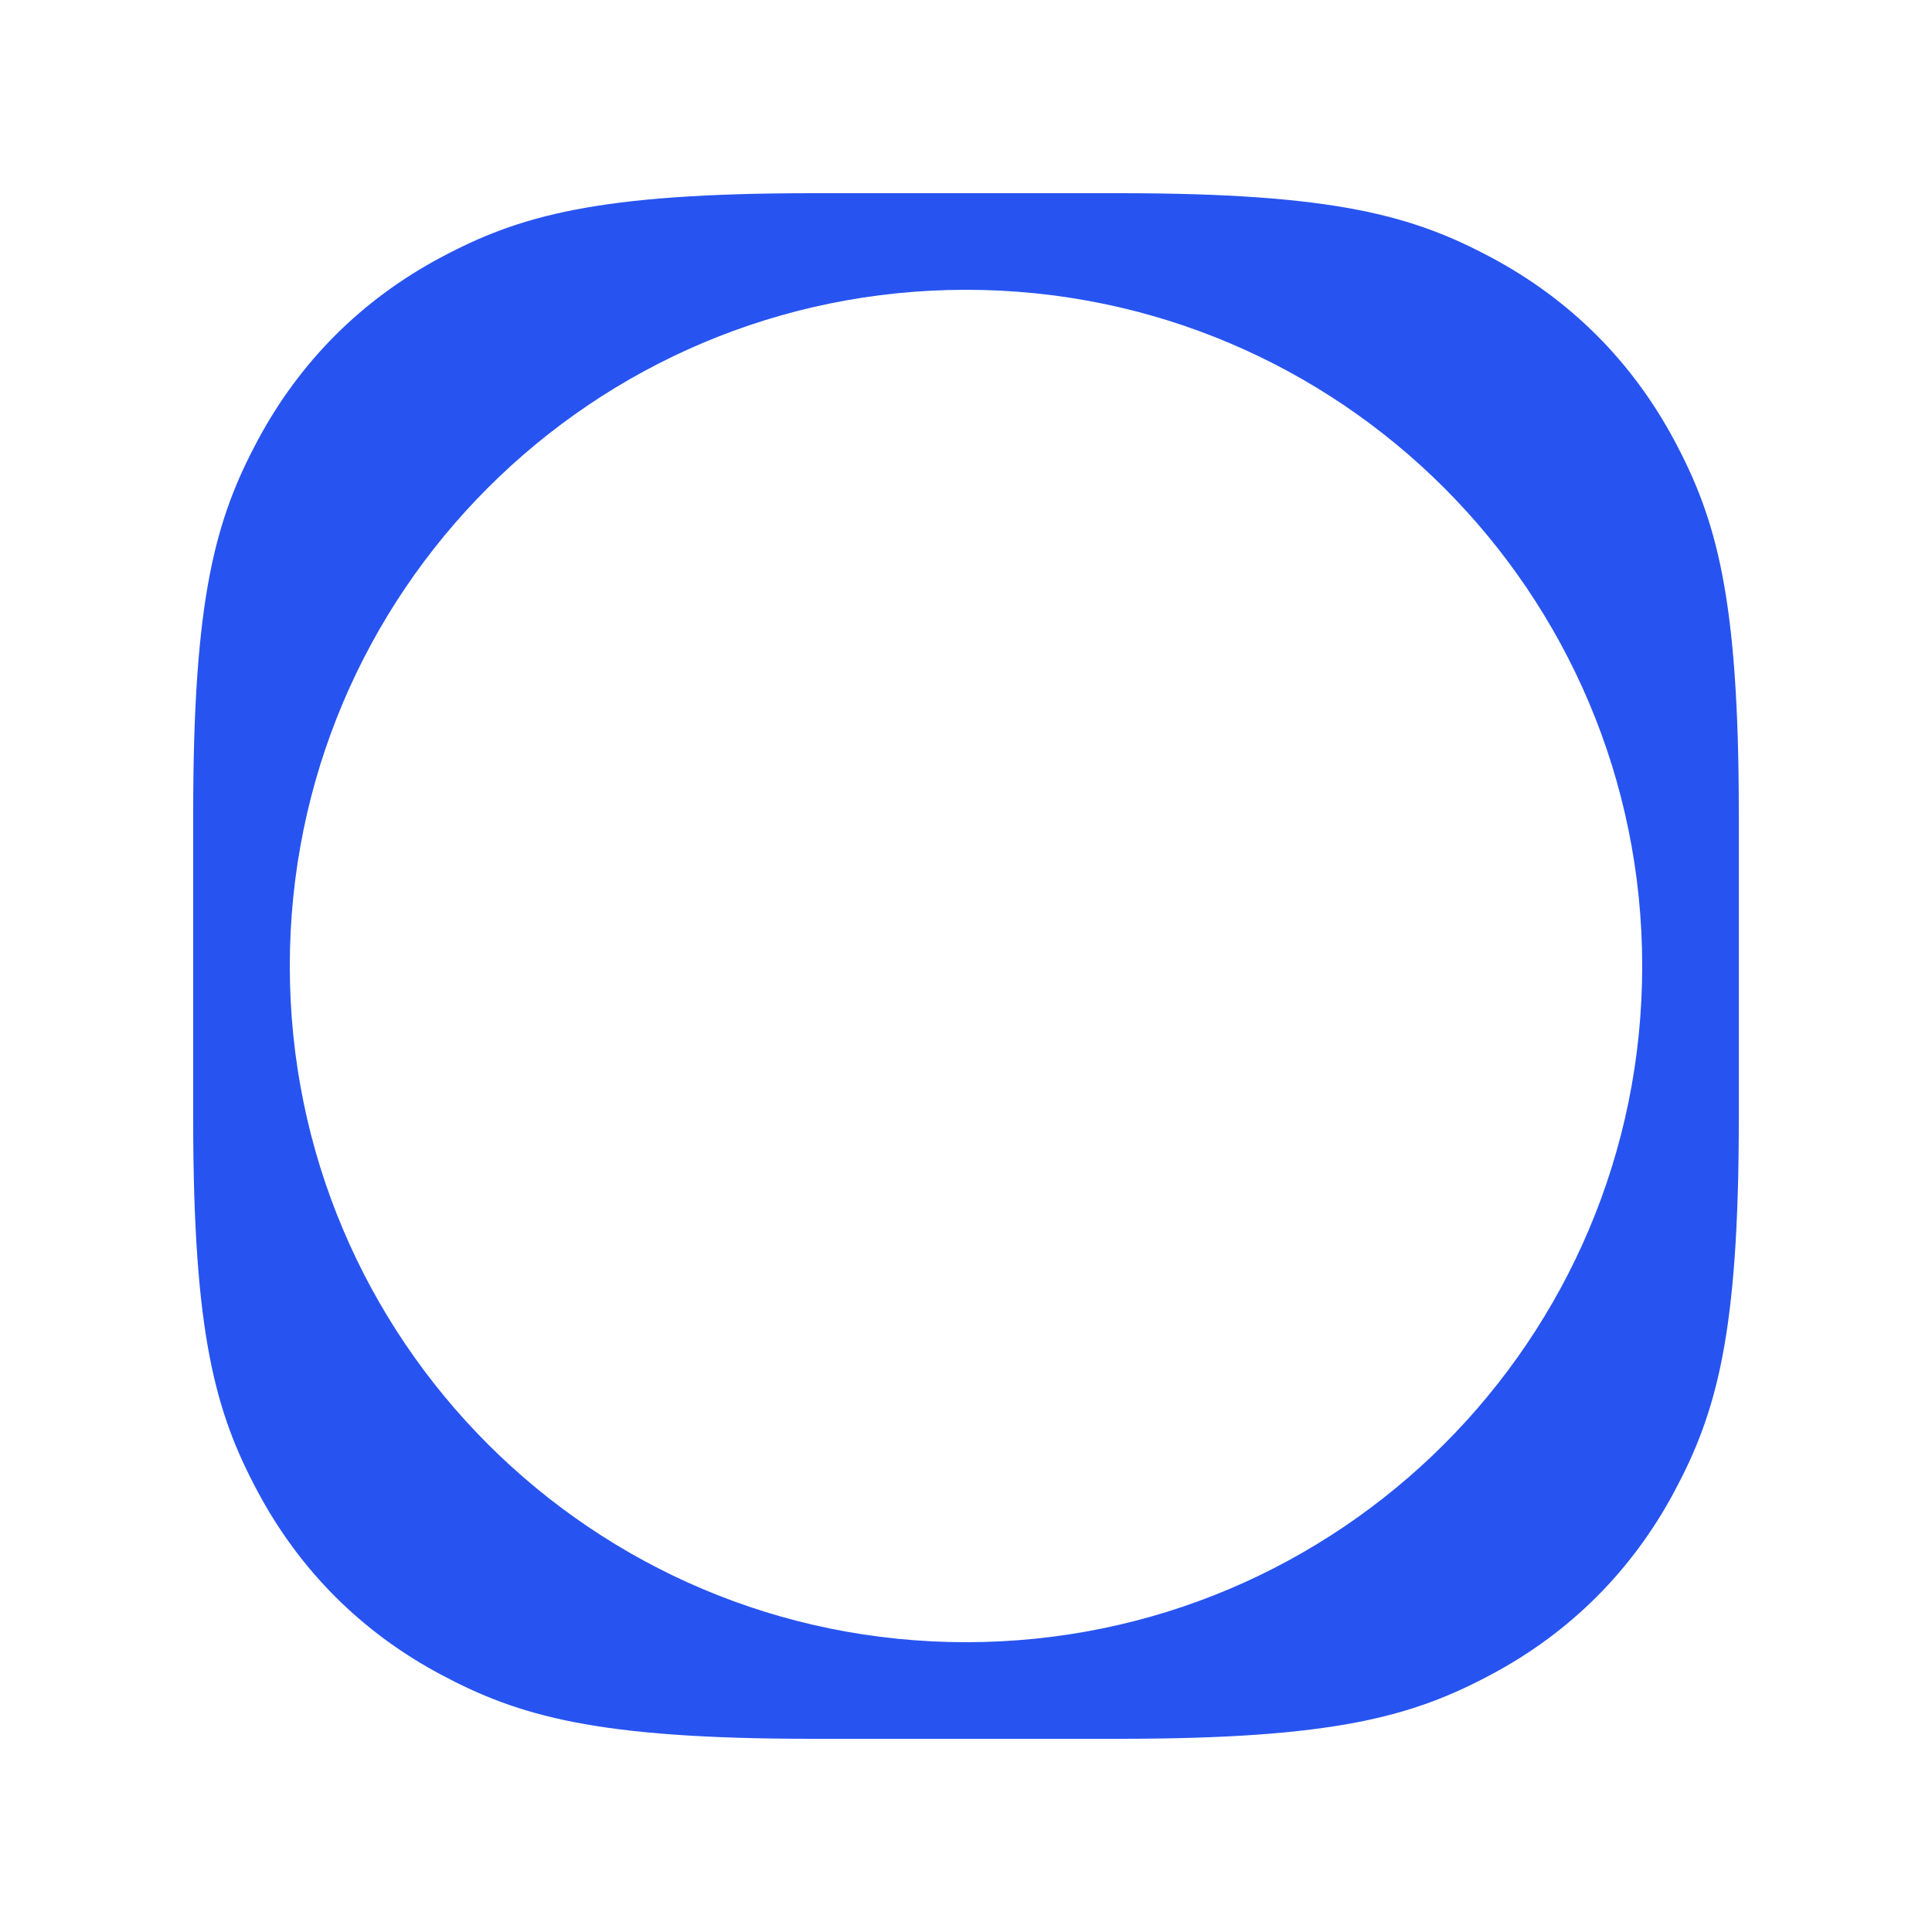 <svg height="100" width="100" xmlns="http://www.w3.org/2000/svg"><path d="M42.049 10H57.95c11.144 0 15.185 1.16 19.26 3.34s7.271 5.375 9.45 9.45S90 30.904 90 42.048V57.95c0 11.144-1.16 15.185-3.34 19.26s-5.375 7.271-9.45 9.45S69.096 90 57.952 90H42.05c-11.144 0-15.185-1.16-19.26-3.34s-7.271-5.375-9.45-9.45S10 69.096 10 57.952V42.05c0-11.144 1.16-15.185 3.34-19.26s5.375-7.271 9.45-9.45S30.904 10 42.048 10zM50 85c19.33 0 35-15.67 35-35S69.33 15 50 15 15 30.67 15 50s15.67 35 35 35z" fill="#2754F0" fill-rule="evenodd"/></svg>